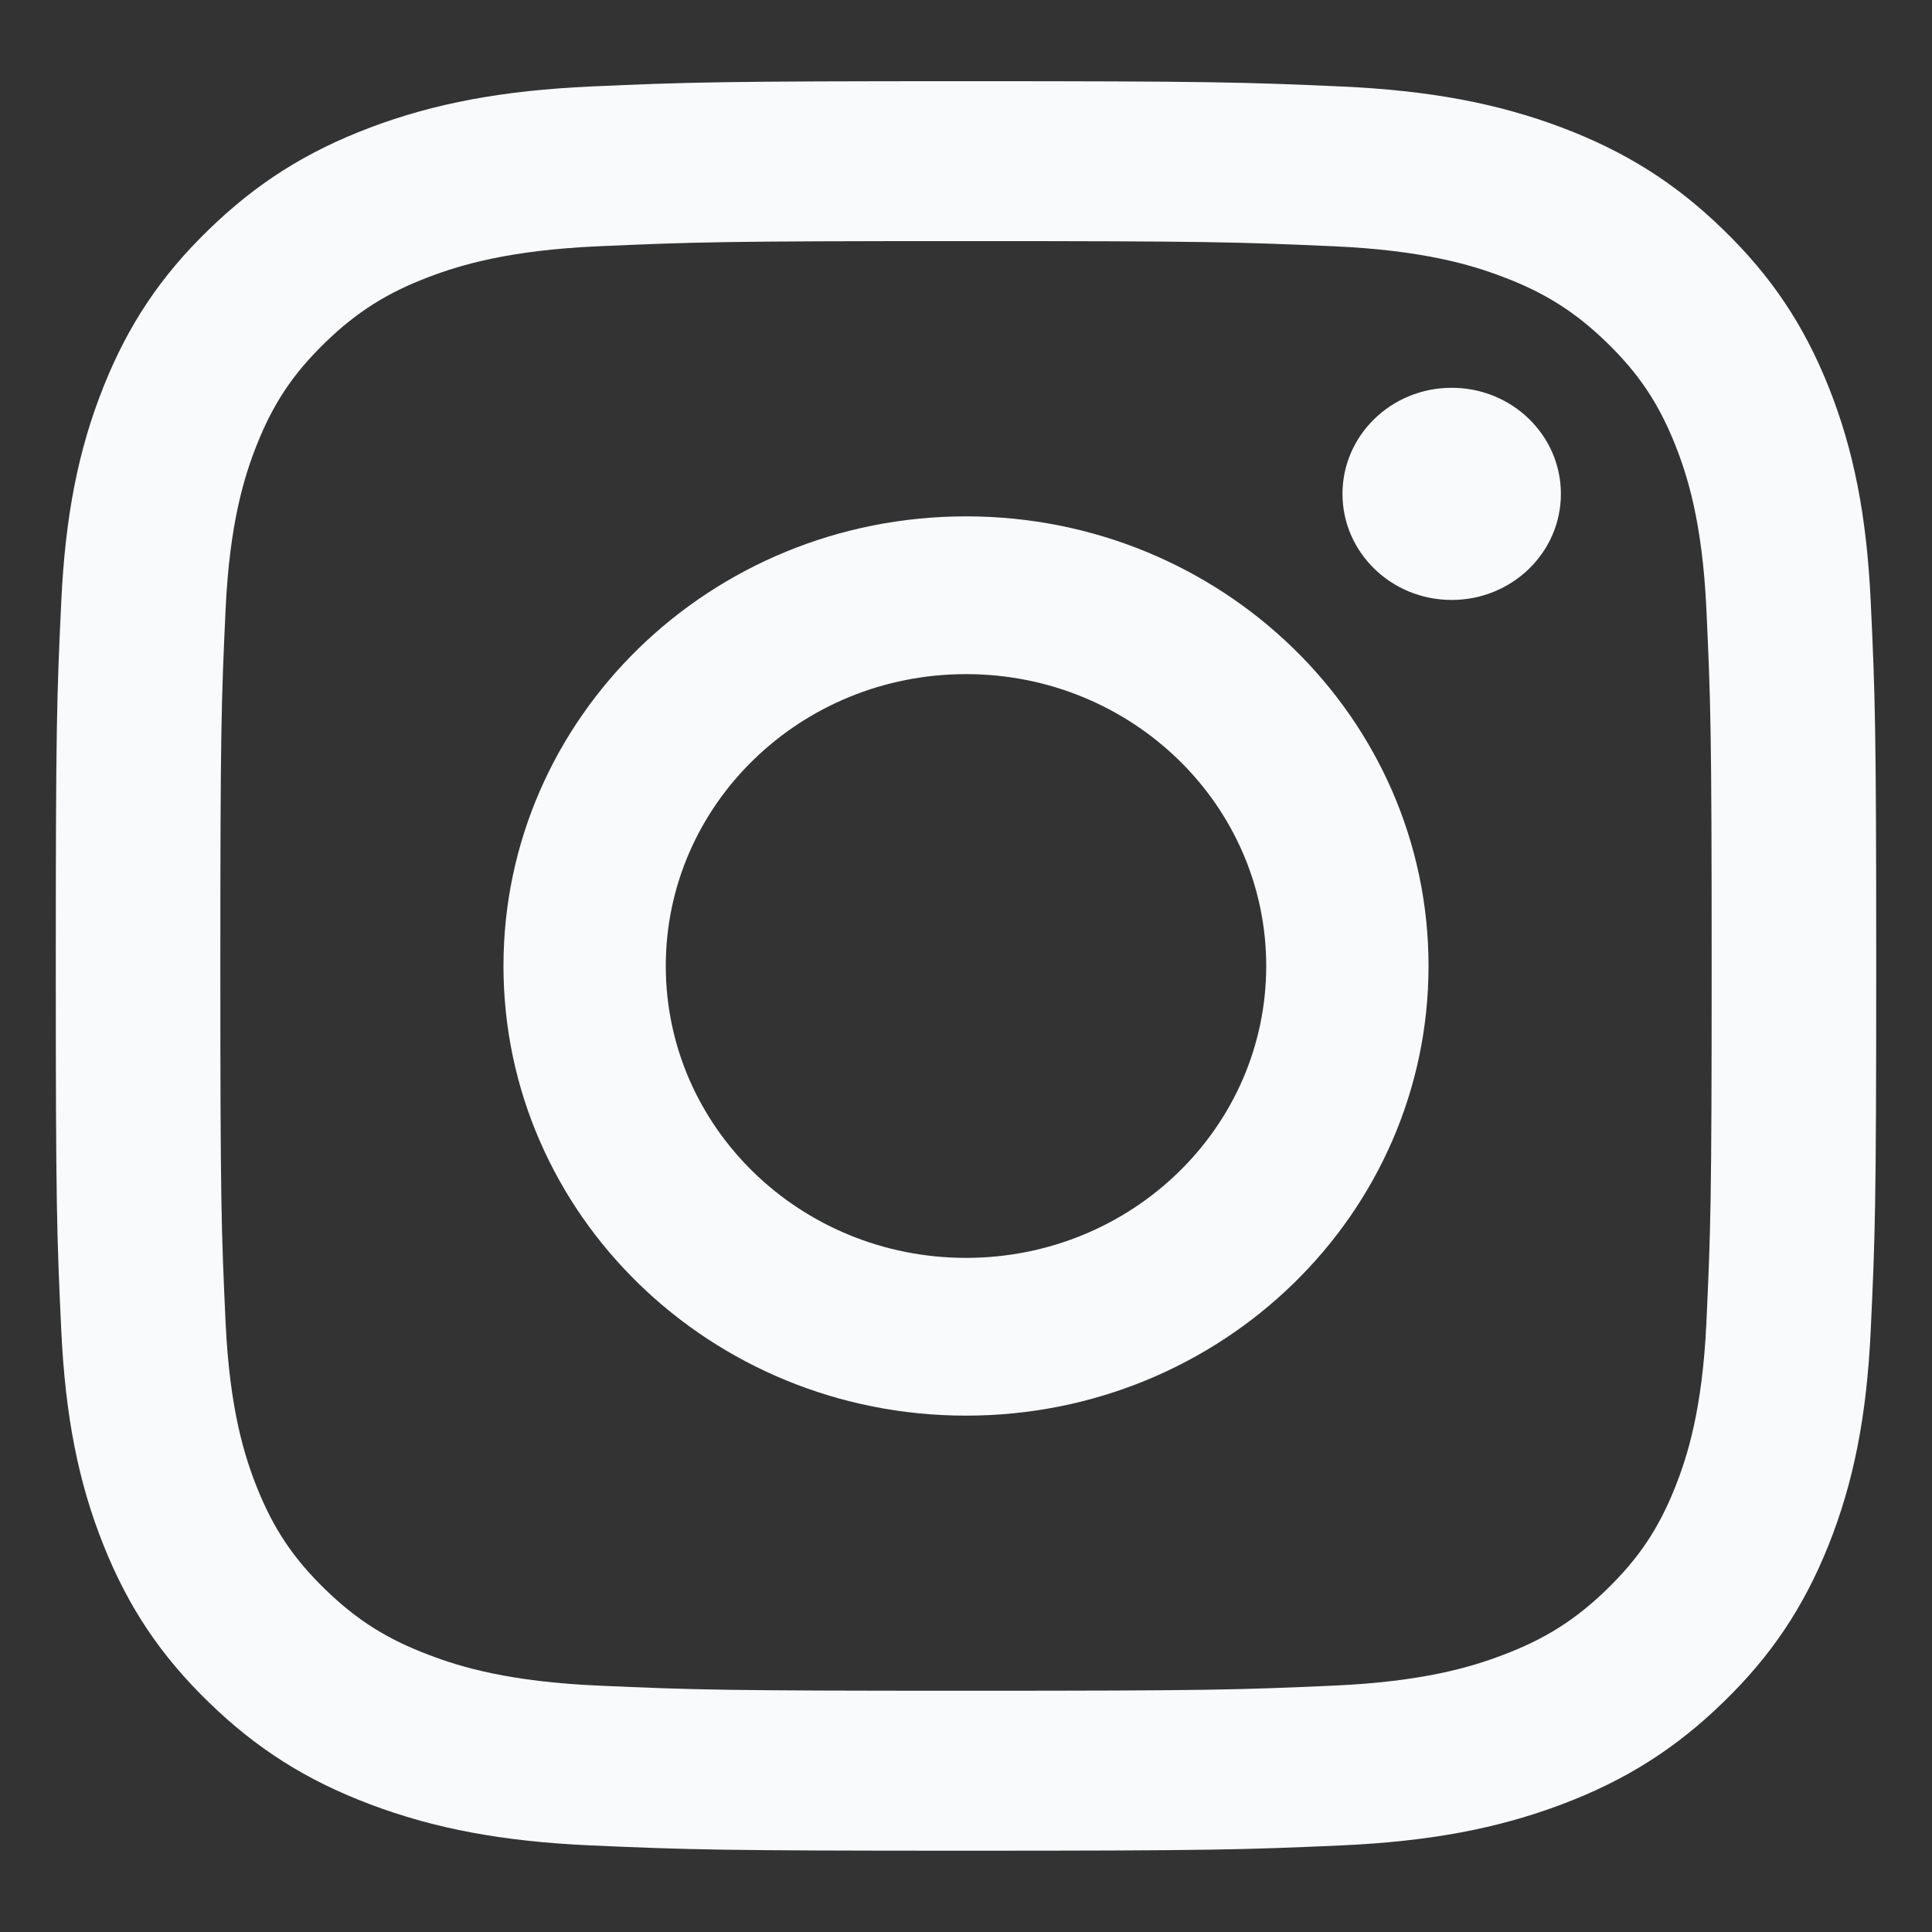<?xml version="1.0" encoding="utf-8"?>
<!-- Generator: Adobe Illustrator 16.0.0, SVG Export Plug-In . SVG Version: 6.00 Build 0)  -->
<!DOCTYPE svg PUBLIC "-//W3C//DTD SVG 1.1//EN" "http://www.w3.org/Graphics/SVG/1.1/DTD/svg11.dtd">
<svg version="1.1" id="Layer_1" xmlns="http://www.w3.org/2000/svg" xmlns:xlink="http://www.w3.org/1999/xlink" x="0px" y="0px"
	 width="36.125px" height="36.125px" viewBox="0 0 36.125 36.125" enable-background="new 0 0 36.125 36.125" xml:space="preserve">
<rect x="0" y="0" width="36.125" height="36.125" fill="#333333" stroke="none"/>
<path fill="#F8FAFB" d="M18.063,34.605c-4.598,0-5.201-0.019-7.016-0.099c-1.642-0.073-2.916-0.311-4.131-0.77
	c-1.189-0.449-2.119-1.038-3.015-1.909c-0.896-0.87-1.501-1.773-1.964-2.931c-0.473-1.18-0.716-2.419-0.791-4.016
	c-0.084-1.765-0.103-2.351-0.103-6.818c0-4.469,0.019-5.055,0.103-6.819c0.075-1.597,0.318-2.836,0.791-4.016
	c0.463-1.157,1.067-2.062,1.964-2.931c0.896-0.871,1.825-1.459,3.015-1.909c1.214-0.459,2.489-0.695,4.131-0.77
	c1.811-0.08,2.413-0.099,7.016-0.099c4.602,0,5.204,0.019,7.015,0.099c1.642,0.074,2.916,0.311,4.131,0.77
	c1.188,0.45,2.12,1.038,3.015,1.909c0.896,0.871,1.501,1.773,1.965,2.931c0.472,1.181,0.715,2.42,0.79,4.016
	c0.083,1.765,0.103,2.352,0.103,6.819c0,4.467-0.02,5.054-0.103,6.818c-0.075,1.596-0.318,2.834-0.79,4.016
	c-0.464,1.156-1.068,2.061-1.965,2.931c-0.895,0.871-1.826,1.459-3.015,1.909c-1.215,0.459-2.489,0.696-4.131,0.77
	C23.262,34.586,22.66,34.605,18.063,34.605 M18.063,4.508c-4.547,0-5.084,0.018-6.875,0.097C9.531,4.679,8.629,4.948,8.031,5.174
	c-0.794,0.3-1.36,0.658-1.955,1.235c-0.595,0.579-0.963,1.129-1.271,1.9c-0.232,0.583-0.51,1.459-0.586,3.069
	c-0.081,1.741-0.099,2.265-0.099,6.684s0.018,4.941,0.099,6.682c0.076,1.611,0.354,2.487,0.586,3.07
	c0.309,0.771,0.677,1.321,1.271,1.9c0.595,0.578,1.161,0.936,1.955,1.234c0.599,0.228,1.499,0.496,3.157,0.57
	c1.79,0.079,2.328,0.096,6.875,0.096c4.545,0,5.082-0.017,6.875-0.096c1.657-0.074,2.558-0.343,3.156-0.57
	c0.793-0.299,1.36-0.656,1.955-1.234c0.594-0.579,0.963-1.129,1.271-1.9c0.232-0.583,0.51-1.458,0.586-3.07
	c0.081-1.746,0.099-2.269,0.099-6.682s-0.018-4.938-0.099-6.684c-0.076-1.611-0.354-2.486-0.586-3.069
	c-0.309-0.771-0.678-1.322-1.271-1.9c-0.595-0.577-1.161-0.936-1.955-1.235c-0.599-0.227-1.5-0.495-3.156-0.569
	C23.145,4.526,22.608,4.508,18.063,4.508"/>
<path fill="#F8FAFB" d="M18.063,9.655c-4.777,0-8.649,3.765-8.649,8.407c0,4.644,3.872,8.408,8.649,8.408
	c4.776,0,8.648-3.765,8.648-8.408C26.711,13.419,22.839,9.655,18.063,9.655 M18.063,23.52c-3.102,0-5.614-2.443-5.614-5.458
	c0-3.014,2.513-5.457,5.614-5.457c3.101,0,5.613,2.443,5.613,5.457C23.676,21.077,21.164,23.52,18.063,23.52"/>
<path fill="#F8FAFB" d="M29.186,9.235c0,1.096-0.914,1.983-2.043,1.983c-1.127,0-2.041-0.888-2.041-1.983
	c0-1.097,0.914-1.984,2.041-1.984C28.272,7.25,29.186,8.138,29.186,9.235"/>
</svg>
